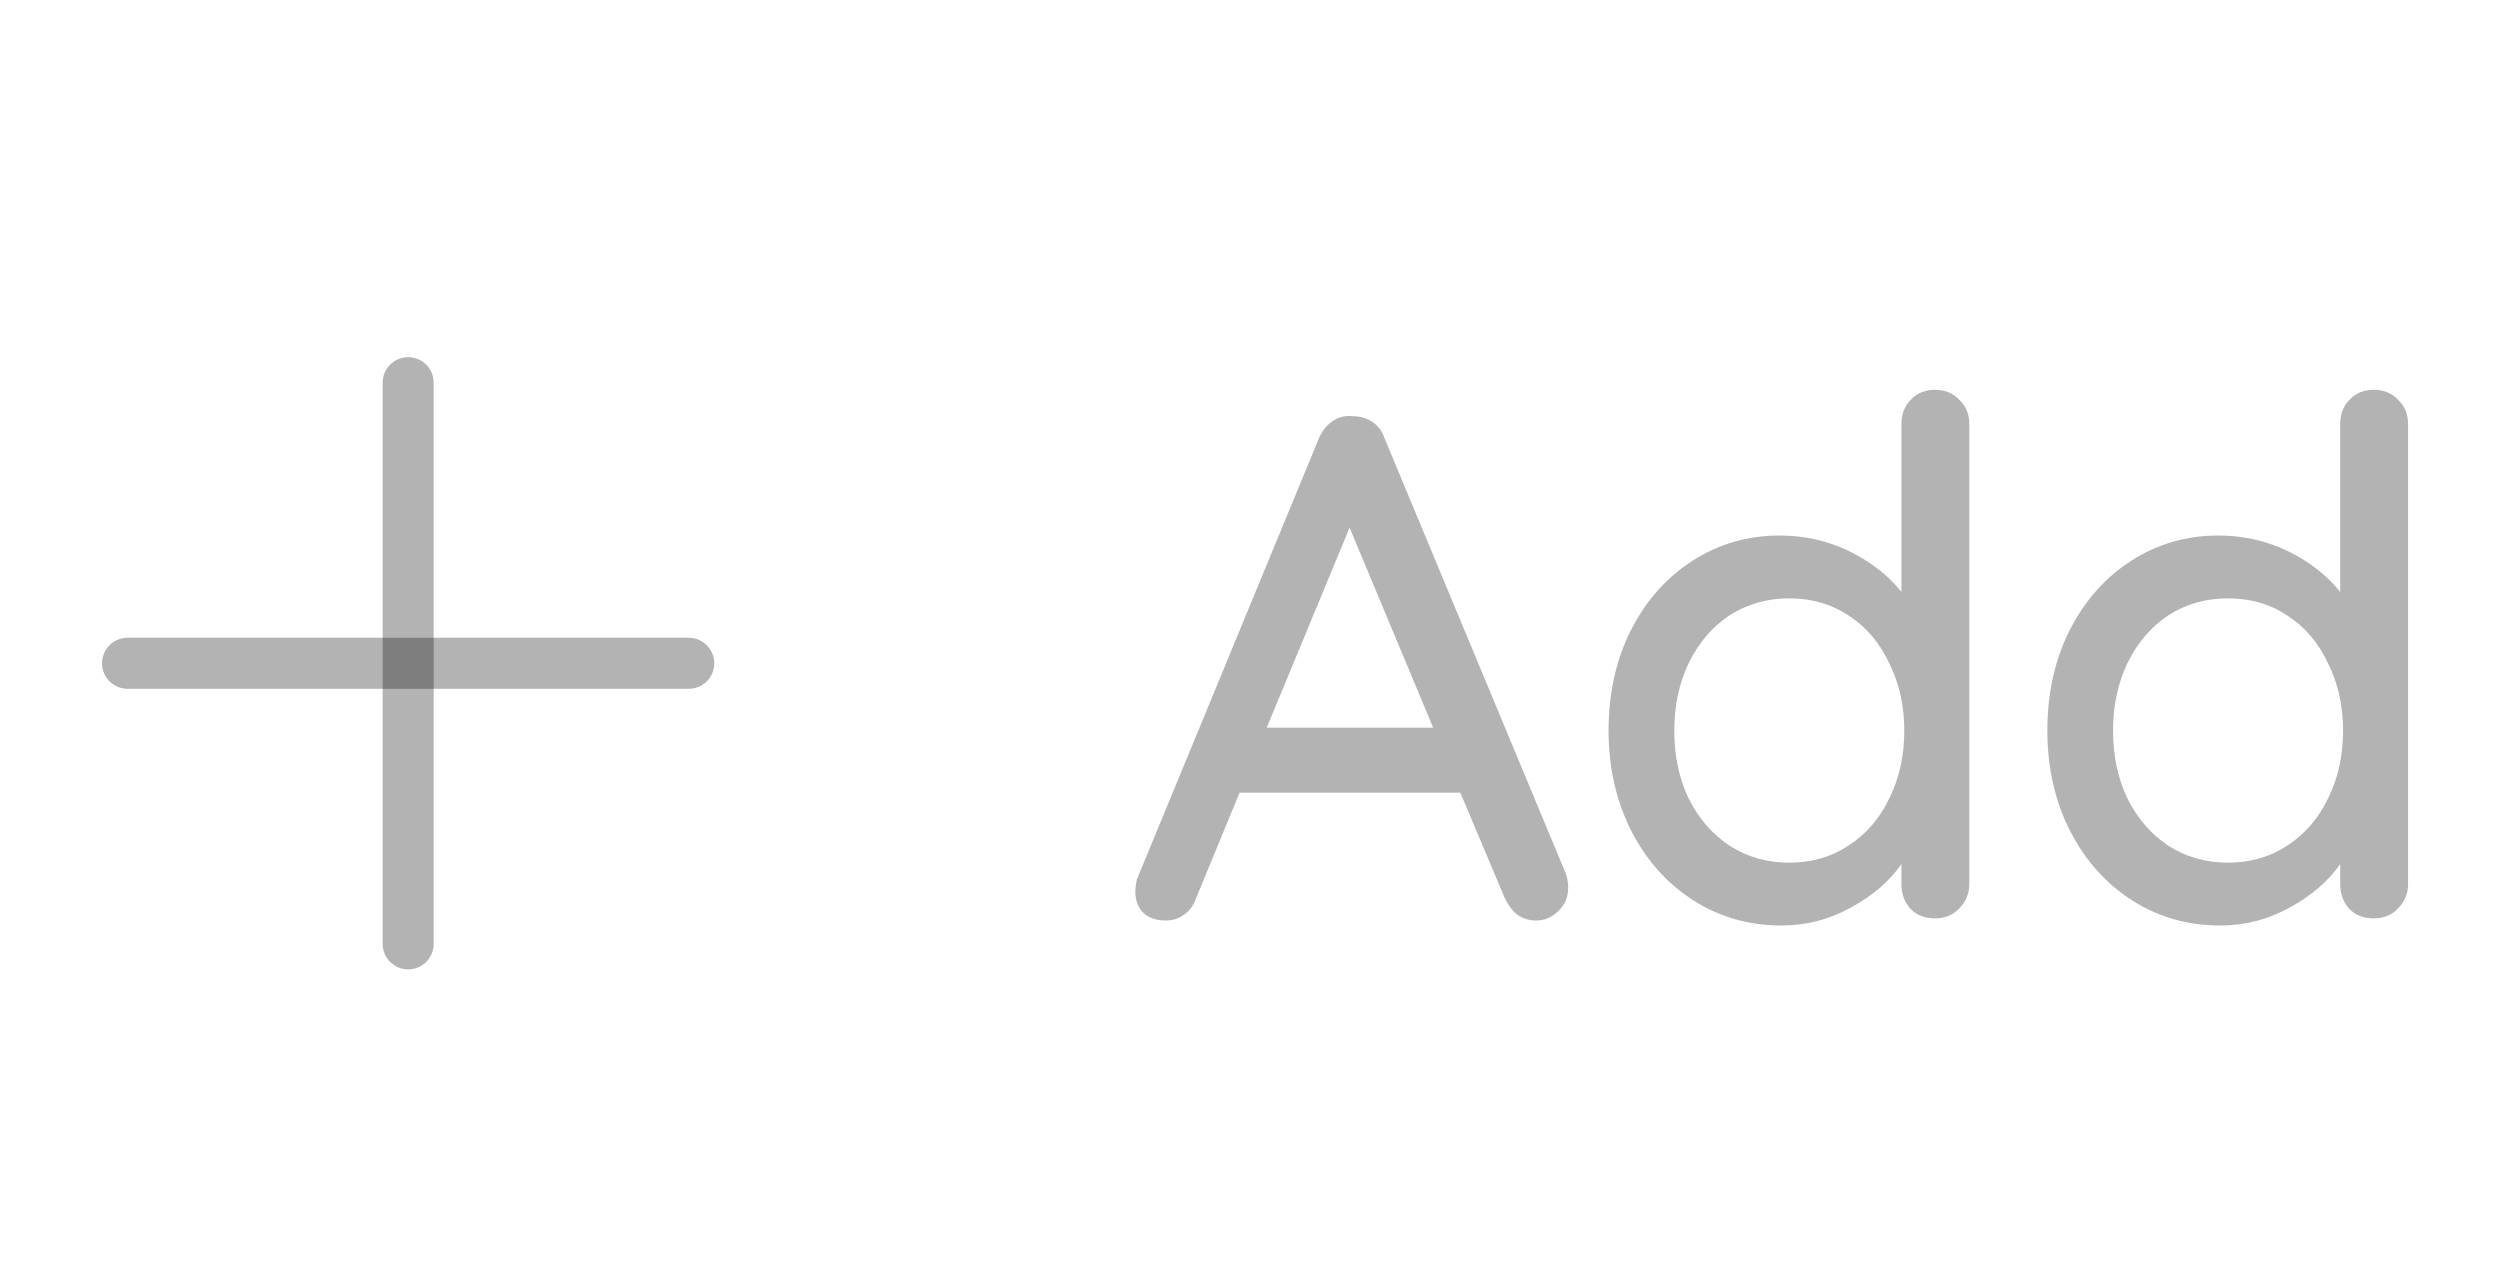 <svg width="49" height="25" viewBox="0 0 49 25" fill="none" xmlns="http://www.w3.org/2000/svg">
<path d="M30.694 17.132C30.722 17.216 30.736 17.305 30.736 17.398C30.736 17.585 30.671 17.739 30.54 17.86C30.419 17.981 30.274 18.042 30.106 18.042C29.975 18.042 29.854 18.005 29.742 17.93C29.639 17.846 29.555 17.734 29.49 17.594L28.622 15.536H24.296L23.442 17.608C23.395 17.748 23.316 17.855 23.204 17.93C23.101 18.005 22.985 18.042 22.854 18.042C22.658 18.042 22.509 17.991 22.406 17.888C22.303 17.785 22.252 17.645 22.252 17.468C22.252 17.431 22.261 17.356 22.28 17.244L25.85 8.592C25.915 8.443 26.004 8.331 26.116 8.256C26.237 8.172 26.373 8.139 26.522 8.158C26.662 8.158 26.788 8.195 26.9 8.27C27.012 8.345 27.091 8.452 27.138 8.592L30.694 17.132ZM28.09 14.262L26.452 10.342L24.828 14.262H28.09ZM37.926 7.64C38.122 7.64 38.281 7.705 38.402 7.836C38.533 7.957 38.598 8.116 38.598 8.312V17.328C38.598 17.515 38.533 17.673 38.402 17.804C38.281 17.935 38.122 18 37.926 18C37.73 18 37.572 17.939 37.45 17.818C37.329 17.687 37.268 17.524 37.268 17.328V16.936C37.035 17.272 36.704 17.557 36.274 17.79C35.854 18.023 35.402 18.14 34.916 18.14C34.282 18.14 33.708 17.977 33.194 17.65C32.681 17.323 32.275 16.871 31.976 16.292C31.678 15.704 31.528 15.046 31.528 14.318C31.528 13.59 31.673 12.937 31.962 12.358C32.261 11.77 32.667 11.313 33.18 10.986C33.694 10.659 34.258 10.496 34.874 10.496C35.369 10.496 35.826 10.599 36.246 10.804C36.666 11.009 37.007 11.275 37.268 11.602V8.312C37.268 8.116 37.329 7.957 37.45 7.836C37.572 7.705 37.73 7.64 37.926 7.64ZM35.07 16.908C35.509 16.908 35.896 16.796 36.232 16.572C36.578 16.348 36.844 16.04 37.03 15.648C37.226 15.256 37.324 14.813 37.324 14.318C37.324 13.833 37.226 13.394 37.03 13.002C36.844 12.601 36.578 12.288 36.232 12.064C35.896 11.84 35.509 11.728 35.07 11.728C34.632 11.728 34.24 11.84 33.894 12.064C33.558 12.288 33.292 12.601 33.096 13.002C32.91 13.394 32.816 13.833 32.816 14.318C32.816 14.813 32.91 15.256 33.096 15.648C33.292 16.04 33.558 16.348 33.894 16.572C34.24 16.796 34.632 16.908 35.07 16.908ZM46.526 7.64C46.722 7.64 46.881 7.705 47.002 7.836C47.133 7.957 47.198 8.116 47.198 8.312V17.328C47.198 17.515 47.133 17.673 47.002 17.804C46.881 17.935 46.722 18 46.526 18C46.33 18 46.171 17.939 46.05 17.818C45.929 17.687 45.868 17.524 45.868 17.328V16.936C45.635 17.272 45.303 17.557 44.874 17.79C44.454 18.023 44.001 18.14 43.516 18.14C42.881 18.14 42.307 17.977 41.794 17.65C41.281 17.323 40.875 16.871 40.576 16.292C40.277 15.704 40.128 15.046 40.128 14.318C40.128 13.59 40.273 12.937 40.562 12.358C40.861 11.77 41.267 11.313 41.78 10.986C42.293 10.659 42.858 10.496 43.474 10.496C43.969 10.496 44.426 10.599 44.846 10.804C45.266 11.009 45.607 11.275 45.868 11.602V8.312C45.868 8.116 45.929 7.957 46.05 7.836C46.171 7.705 46.33 7.64 46.526 7.64ZM43.67 16.908C44.109 16.908 44.496 16.796 44.832 16.572C45.177 16.348 45.443 16.04 45.63 15.648C45.826 15.256 45.924 14.813 45.924 14.318C45.924 13.833 45.826 13.394 45.63 13.002C45.443 12.601 45.177 12.288 44.832 12.064C44.496 11.84 44.109 11.728 43.67 11.728C43.231 11.728 42.839 11.84 42.494 12.064C42.158 12.288 41.892 12.601 41.696 13.002C41.509 13.394 41.416 13.833 41.416 14.318C41.416 14.813 41.509 15.256 41.696 15.648C41.892 16.04 42.158 16.348 42.494 16.572C42.839 16.796 43.231 16.908 43.67 16.908Z" fill="black" fill-opacity="0.3"/>
<path d="M2.5 13H13.5" stroke="black" stroke-opacity="0.3" stroke-linecap="round" stroke-linejoin="round"/>
<path d="M8 7.5V18.5" stroke="black" stroke-opacity="0.3" stroke-linecap="round" stroke-linejoin="round"/>
</svg>
